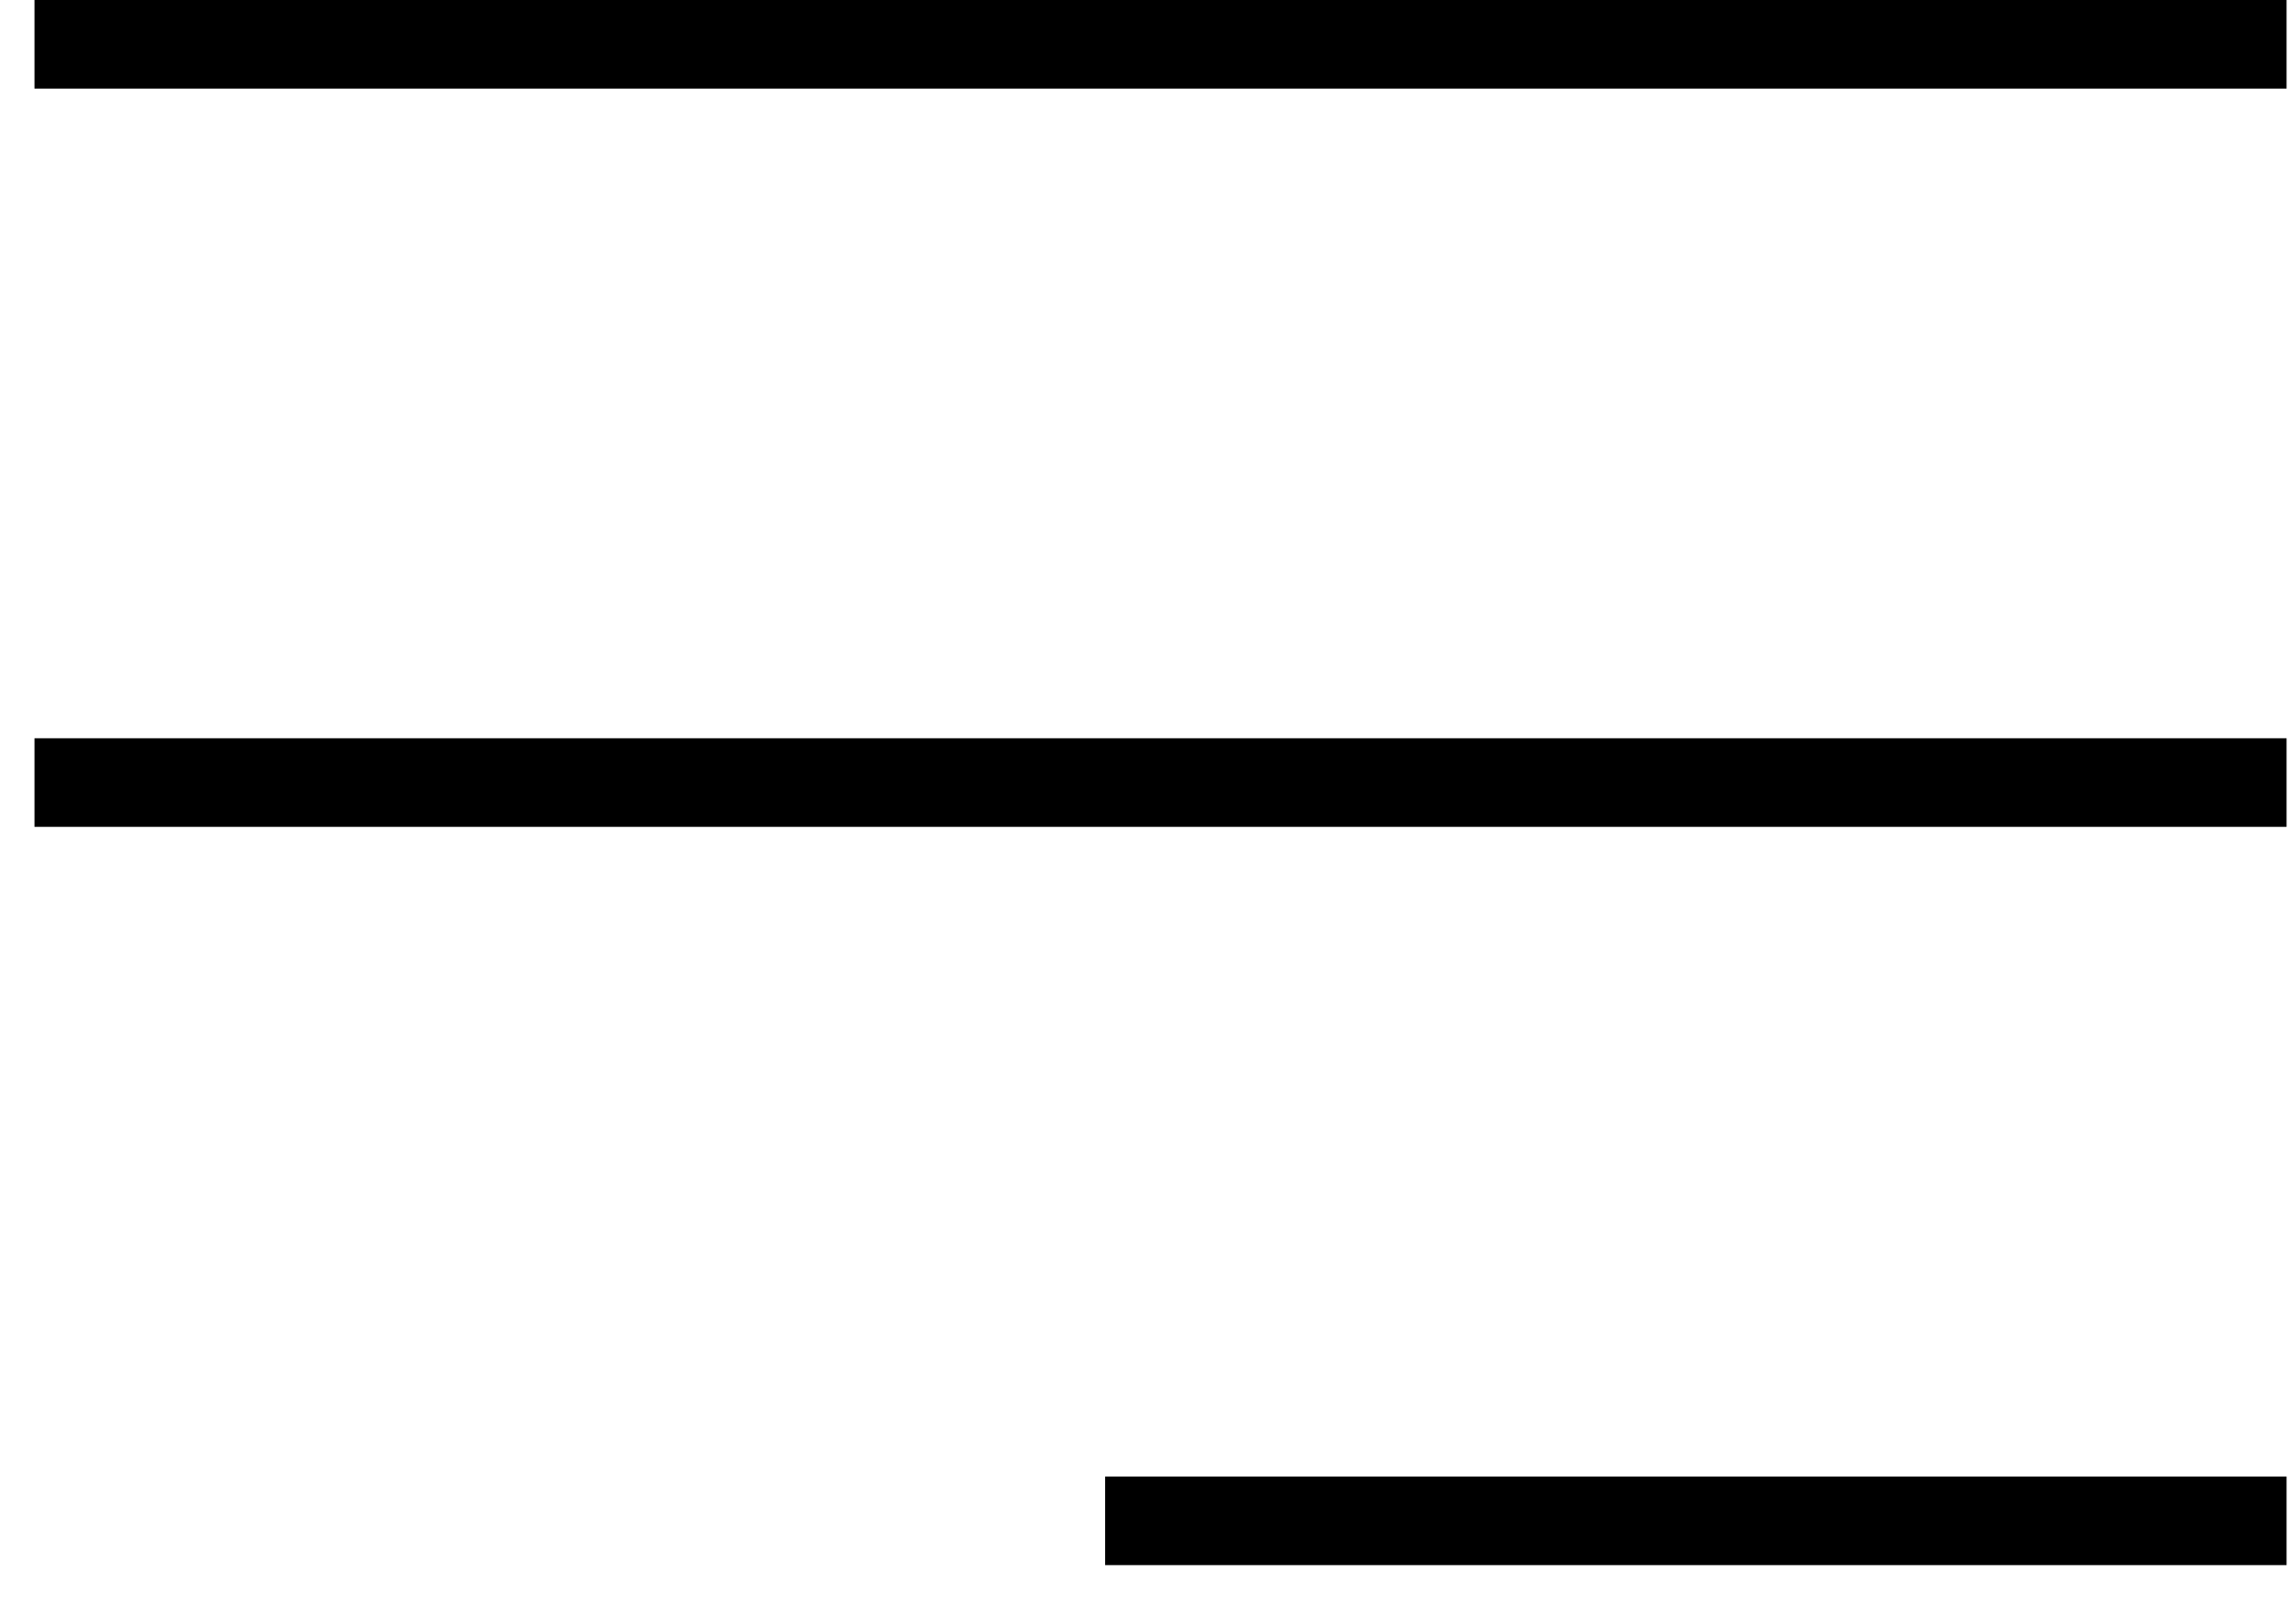 <svg width="31" height="22" viewBox="0 0 31 22" fill="none" xmlns="http://www.w3.org/2000/svg">
<path d="M30.967 1.2H0.467V0H30.967V1.2Z" fill="black"/>
<path d="M30.967 11.2H0.467V10H30.967V11.2Z" fill="black"/>
<path d="M14.967 21.2H30.967V20H14.967V21.2Z" fill="black"/>
</svg>
